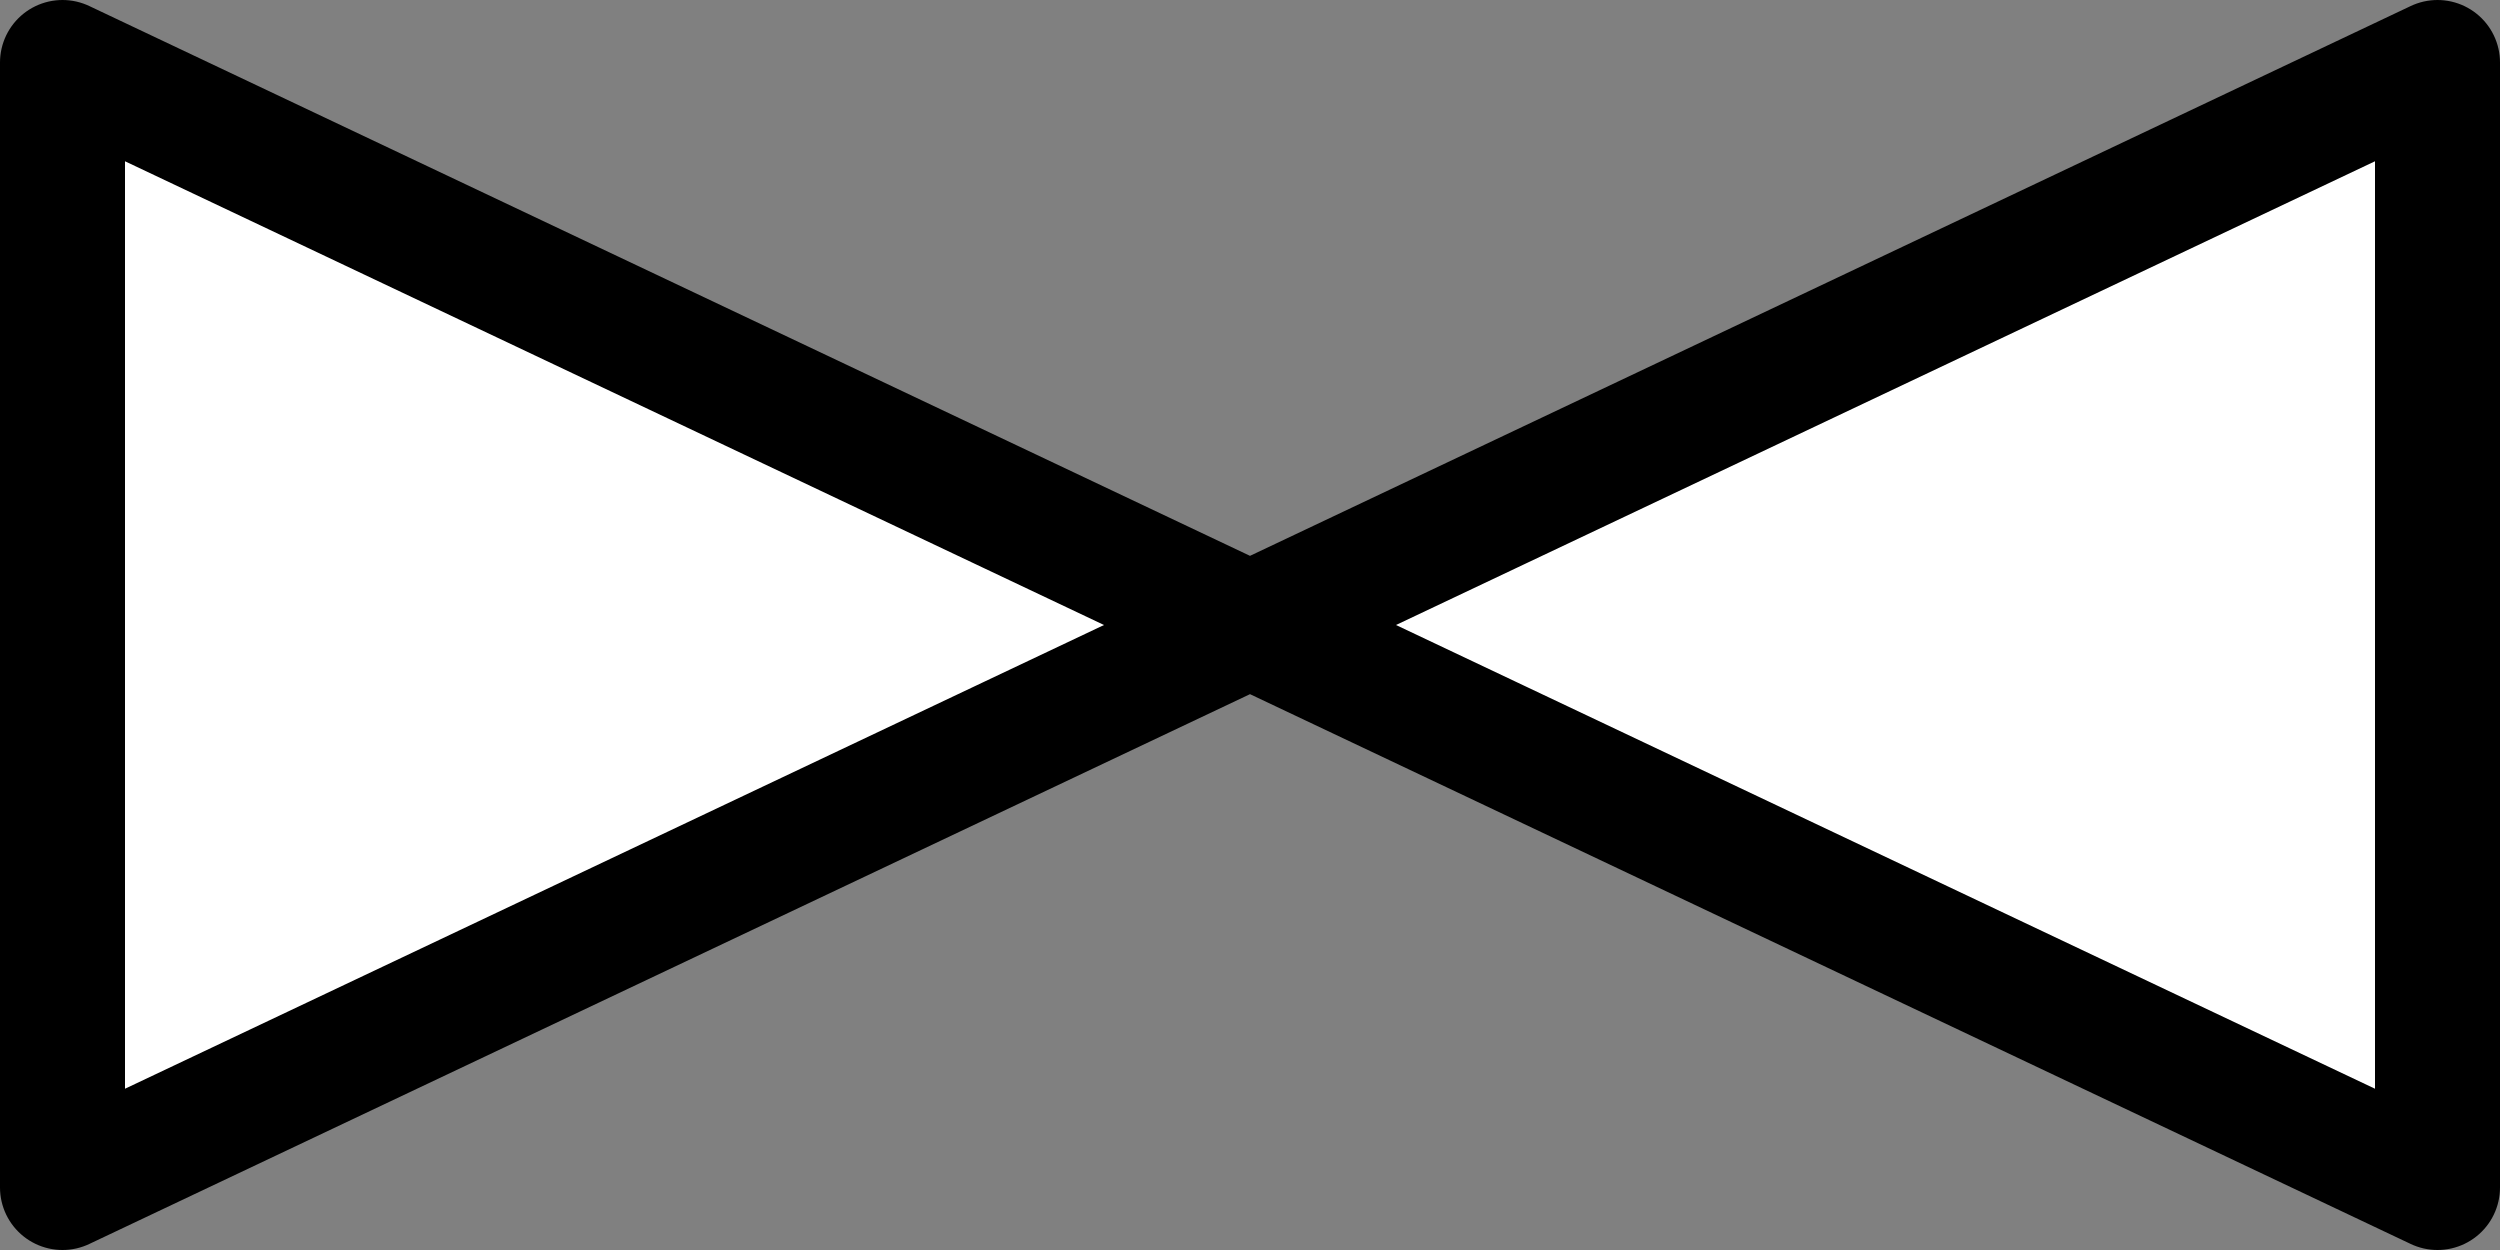 <?xml version="1.0" encoding="UTF-8" standalone="no"?>
<!-- Created with Inkscape (http://www.inkscape.org/) -->
<svg
  xmlns:svg="http://www.w3.org/2000/svg"
  xmlns="http://www.w3.org/2000/svg"
  version="1.0"
  x="0"
  y="0"
  width="100"
  height="50"
  id="svg2"
  style="fill:#ffffff;fill-opacity:1;fill-rule:evenodd;stroke:#000000;stroke-width:5;stroke-linecap:butt;stroke-linejoin:round;stroke-miterlimit:4;stroke-dasharray:none;stroke-opacity:1">
  <rect width="100%" height="100%" fill="#808080" stroke="none"/>
  <g id="valve" transform="translate(50,25)">
    <path d="M 0,0 L -47.5,22.5 L -47.5,-22.5 L 0,0 L 47.5,-22.5 L 47.5,22.5 L 0,0 z " />
  </g>
</svg>